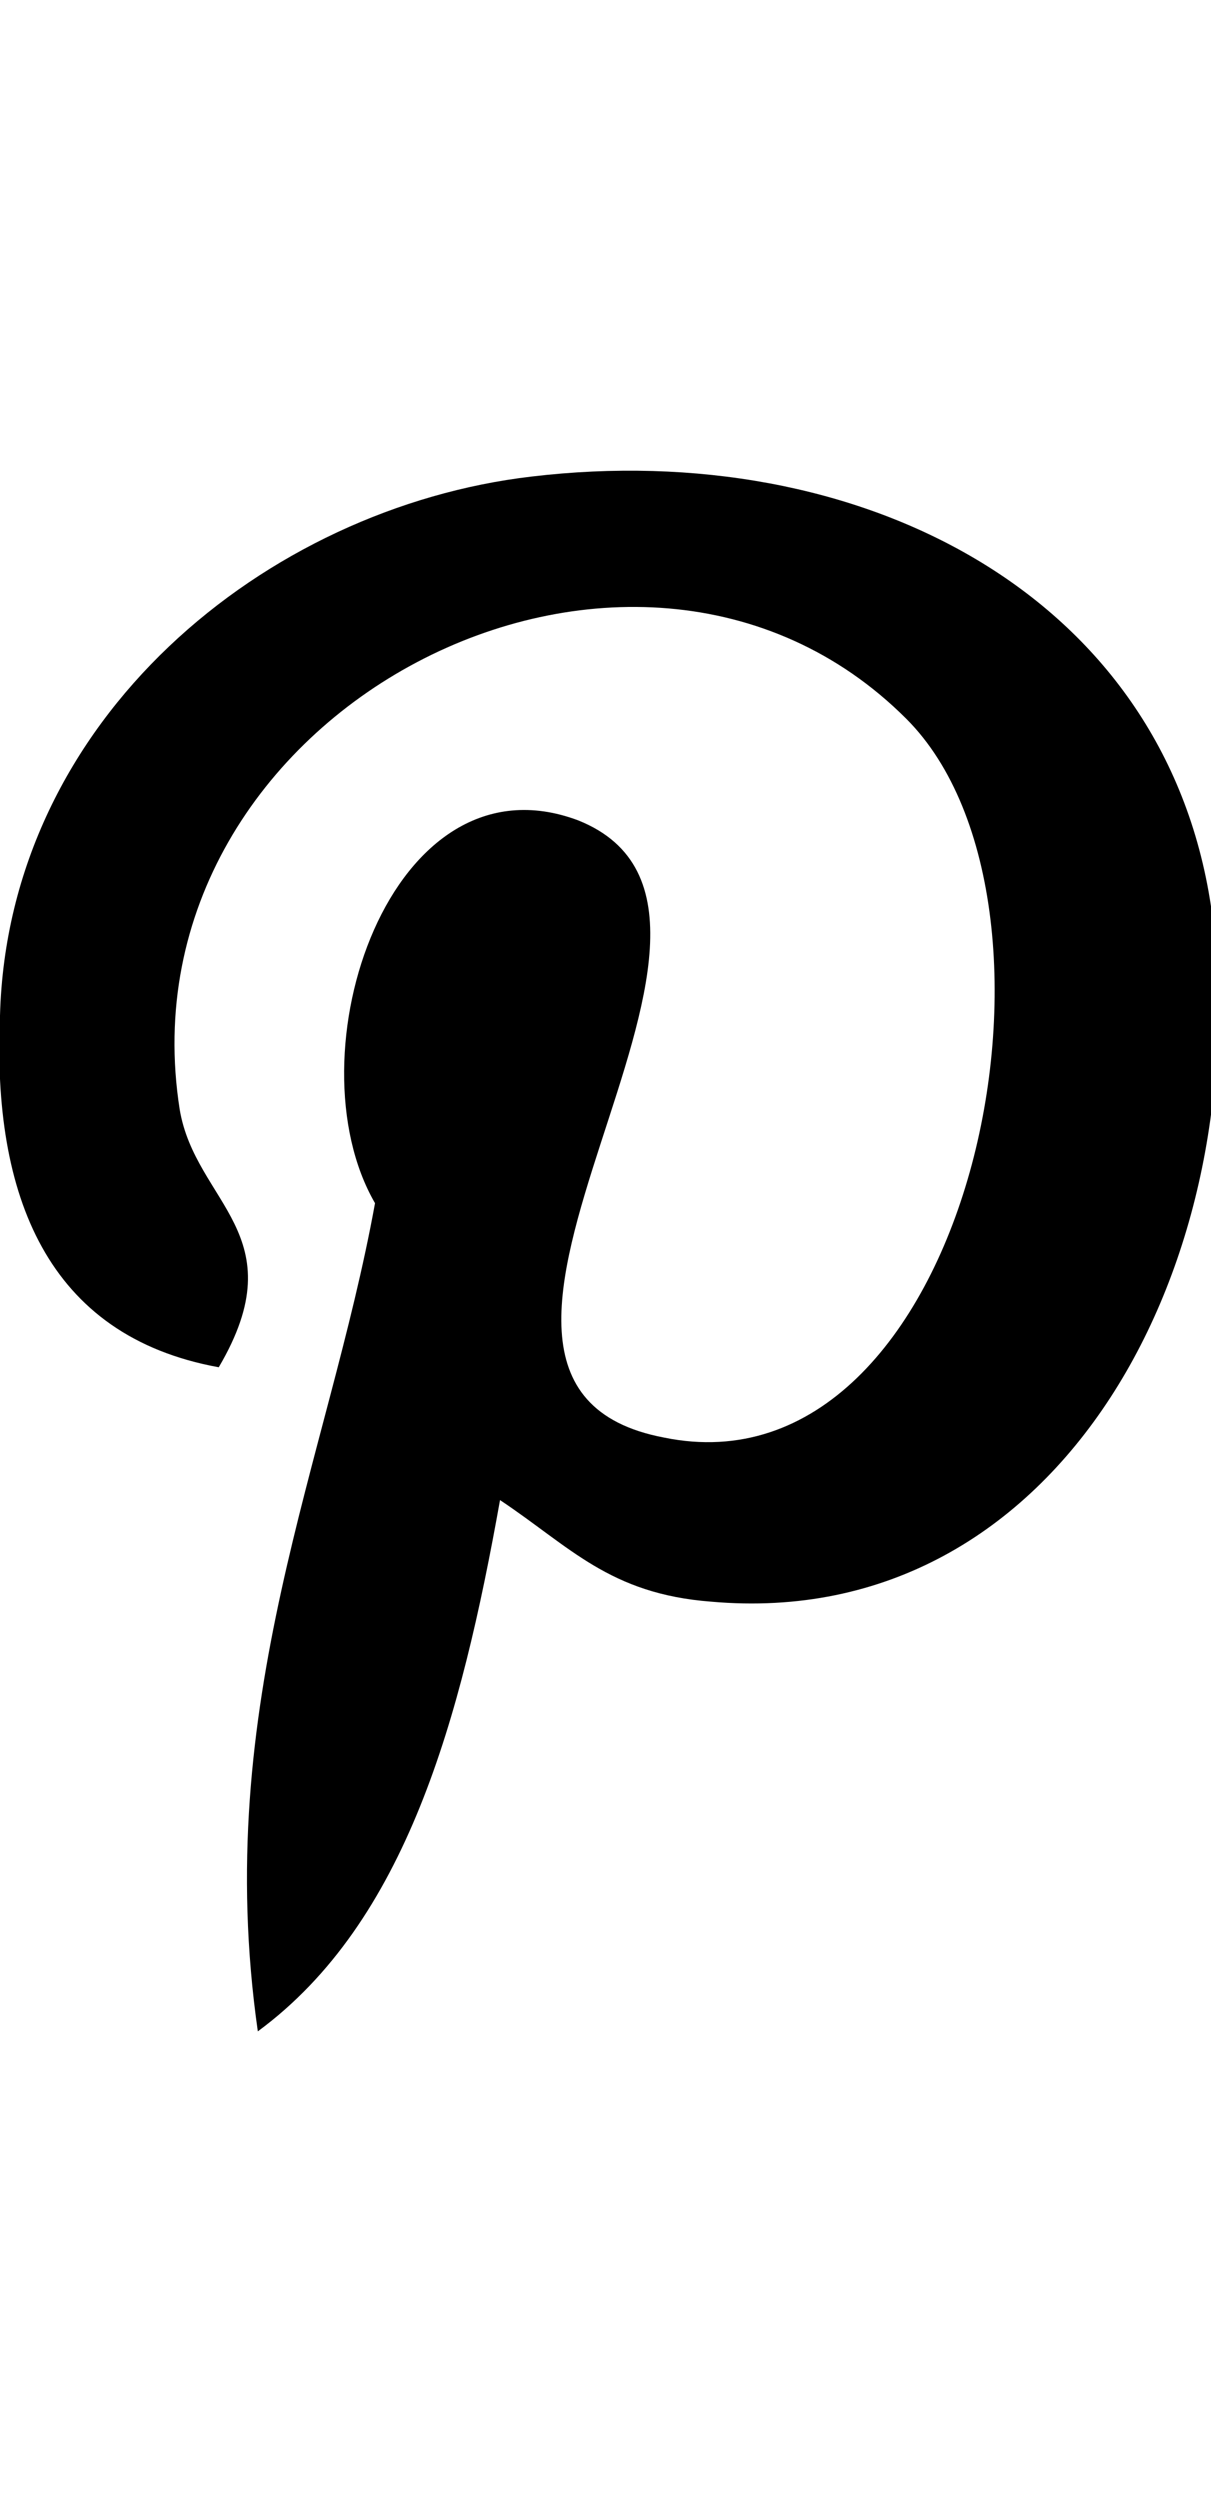 <?xml version="1.0" encoding="utf-8"?>
<!-- Generator: Adobe Illustrator 19.2.1, SVG Export Plug-In . SVG Version: 6.00 Build 0)  -->
<svg version="1.1" id="Layer_1" xmlns="http://www.w3.org/2000/svg" xmlns:xlink="http://www.w3.org/1999/xlink" x="0px" y="0px"
	 width="15.5px" height="32px" viewBox="0 0 15.5 32" style="enable-background:new 0 0 15.5 32;" xml:space="preserve">
<path d="M6.4,19.2C5.9,22,5.2,24.6,3.3,26c-0.6-4.2,0.9-7.3,1.5-10.6C3.7,13.5,5,9.6,7.4,10.5c3,1.2-2.6,7.2,1.1,7.9
	c3.9,0.8,5.5-6.8,3.1-9.2c-3.5-3.5-10.1-0.1-9.3,5c0.2,1.2,1.5,1.6,0.5,3.3C0.6,17.1-0.1,15.3,0,13c0.1-3.8,3.4-6.5,6.8-6.9
	c4.2-0.5,8.1,1.5,8.7,5.5c0.6,4.5-1.9,9.3-6.4,8.9C7.8,20.4,7.3,19.8,6.4,19.2z"/>
</svg>
